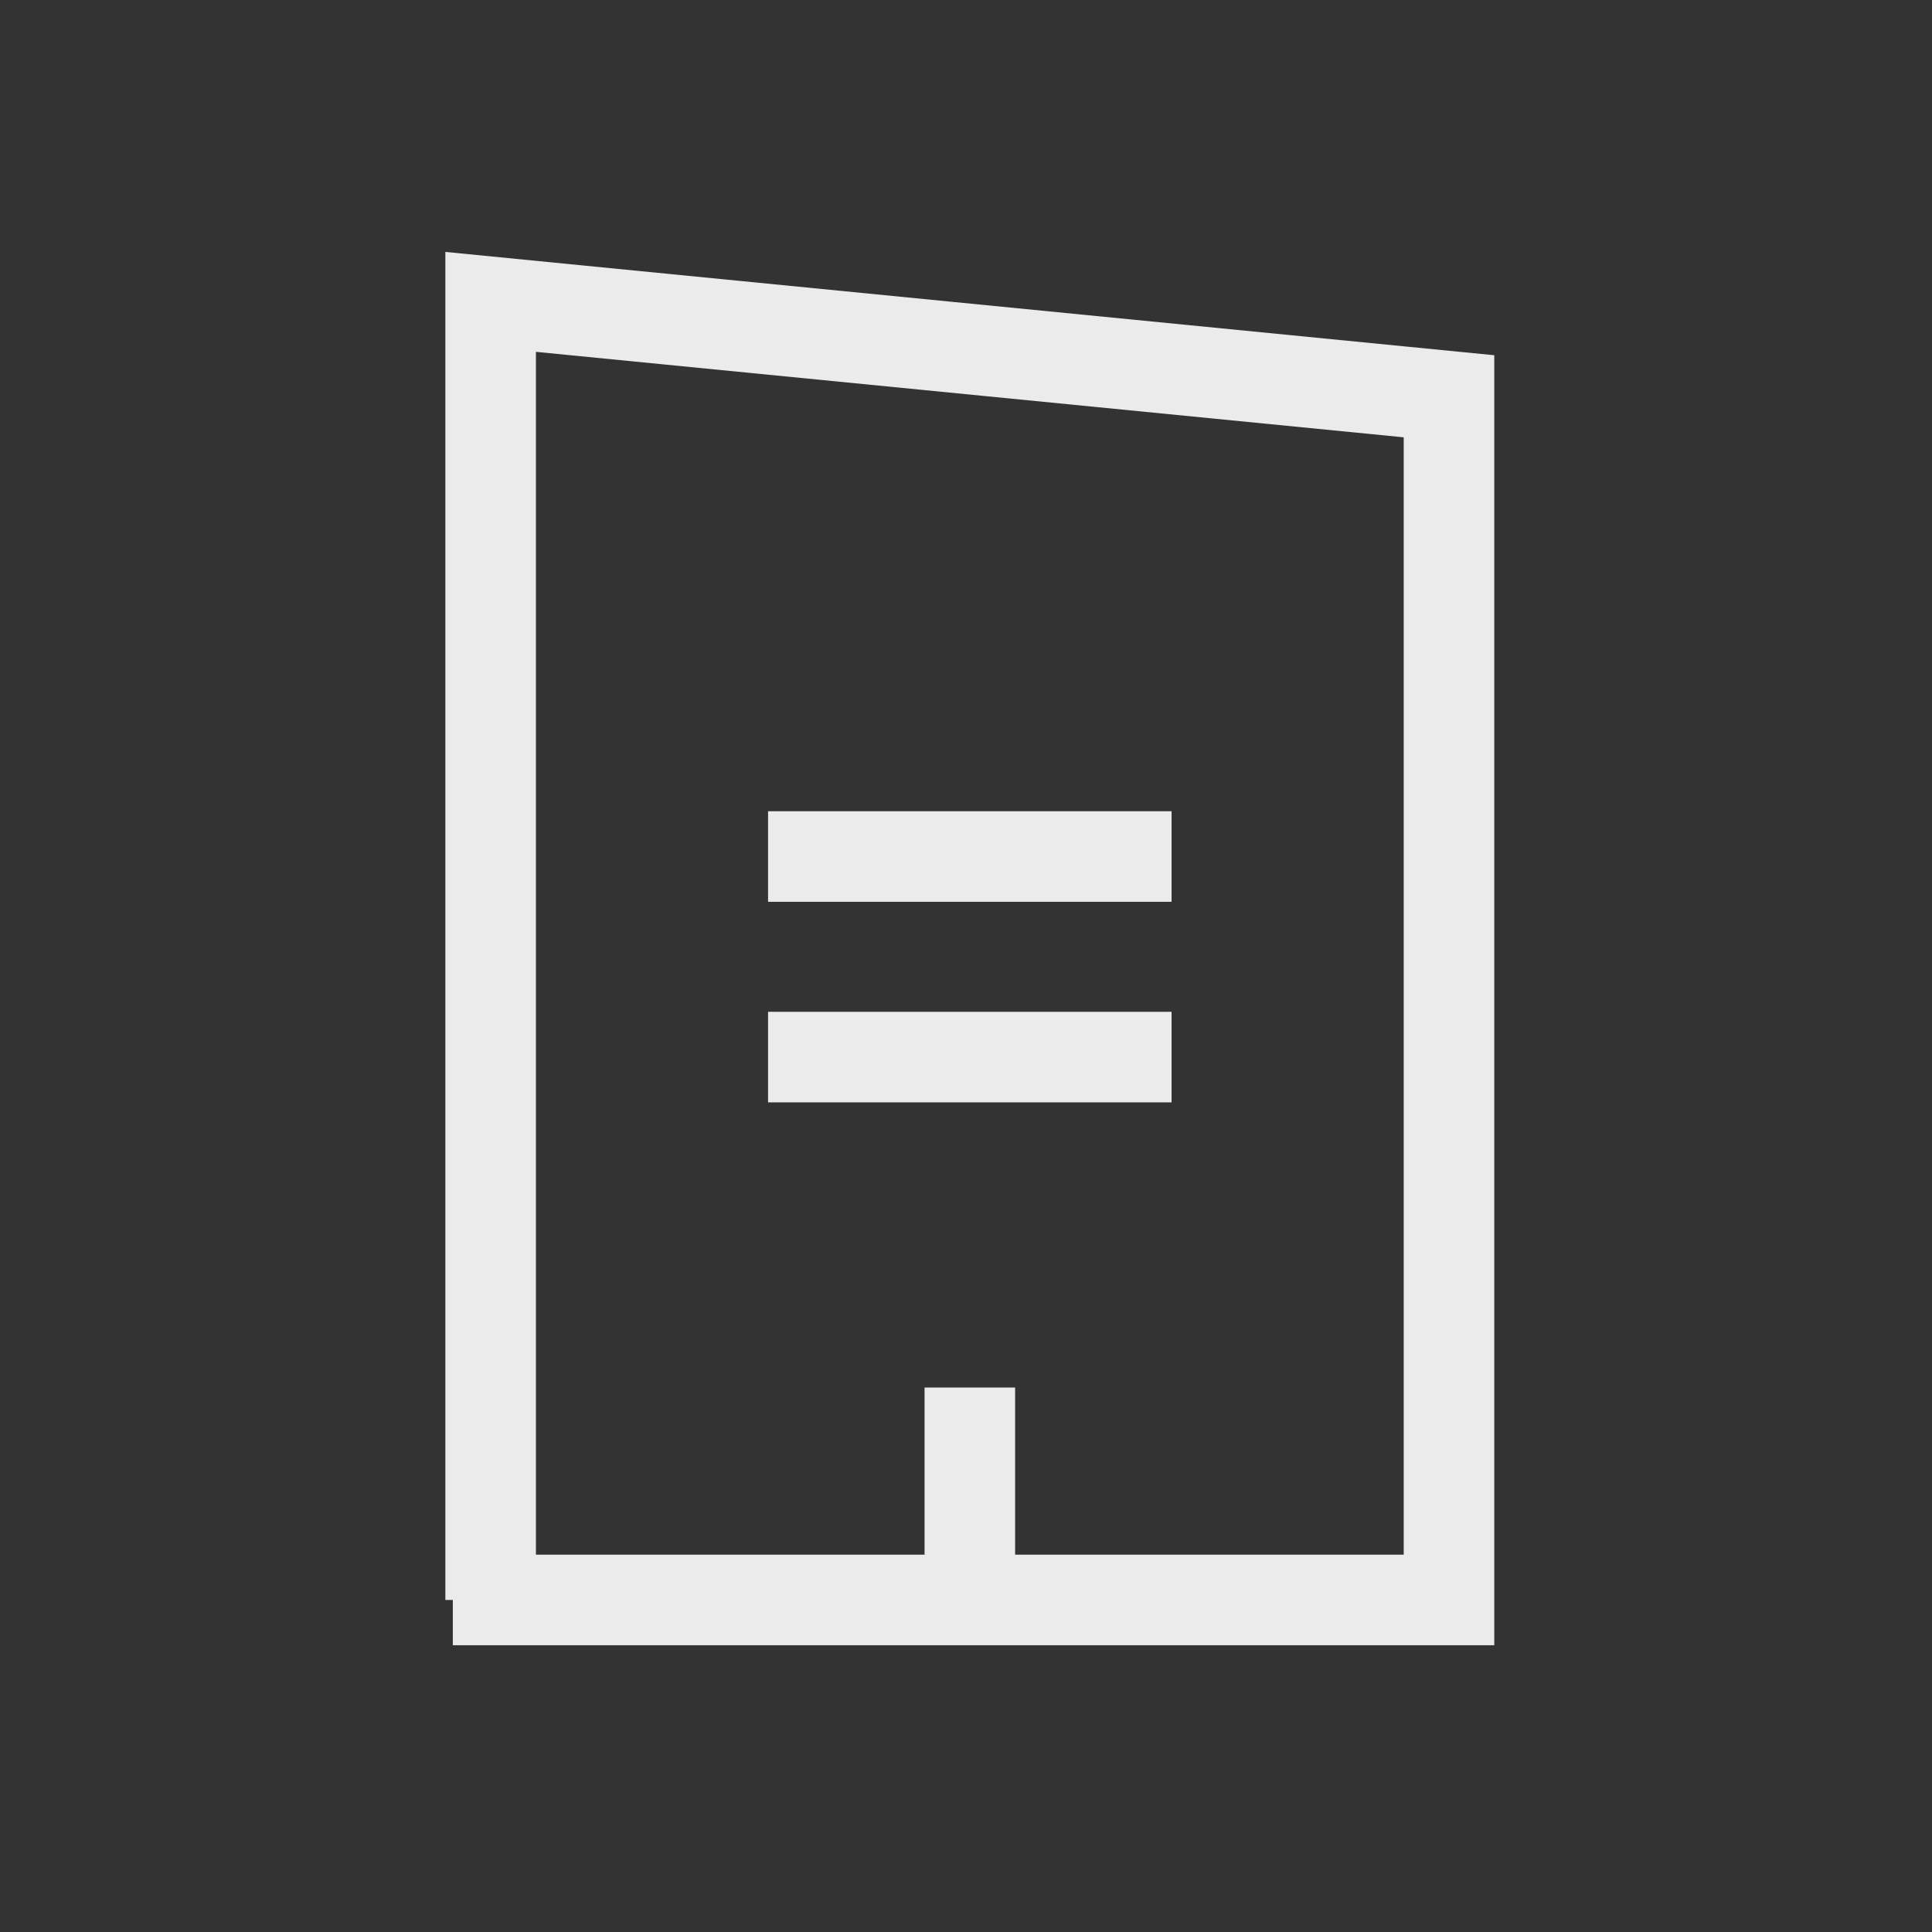 <svg width="64" height="64" viewBox="0 0 64 64" fill="none" xmlns="http://www.w3.org/2000/svg">
<rect x="0" y="0" width="64" height="64" fill="#333333" stroke="none"/>
<path d="M15 53H16.253M16.253 53V10L48 13.127V53H32.127M16.253 53H32.127M32.127 53V45.964M25.443 28.373H38.81M25.443 35.018H38.81" stroke="white" stroke-opacity="0.9" stroke-width="3"/>
</svg>
